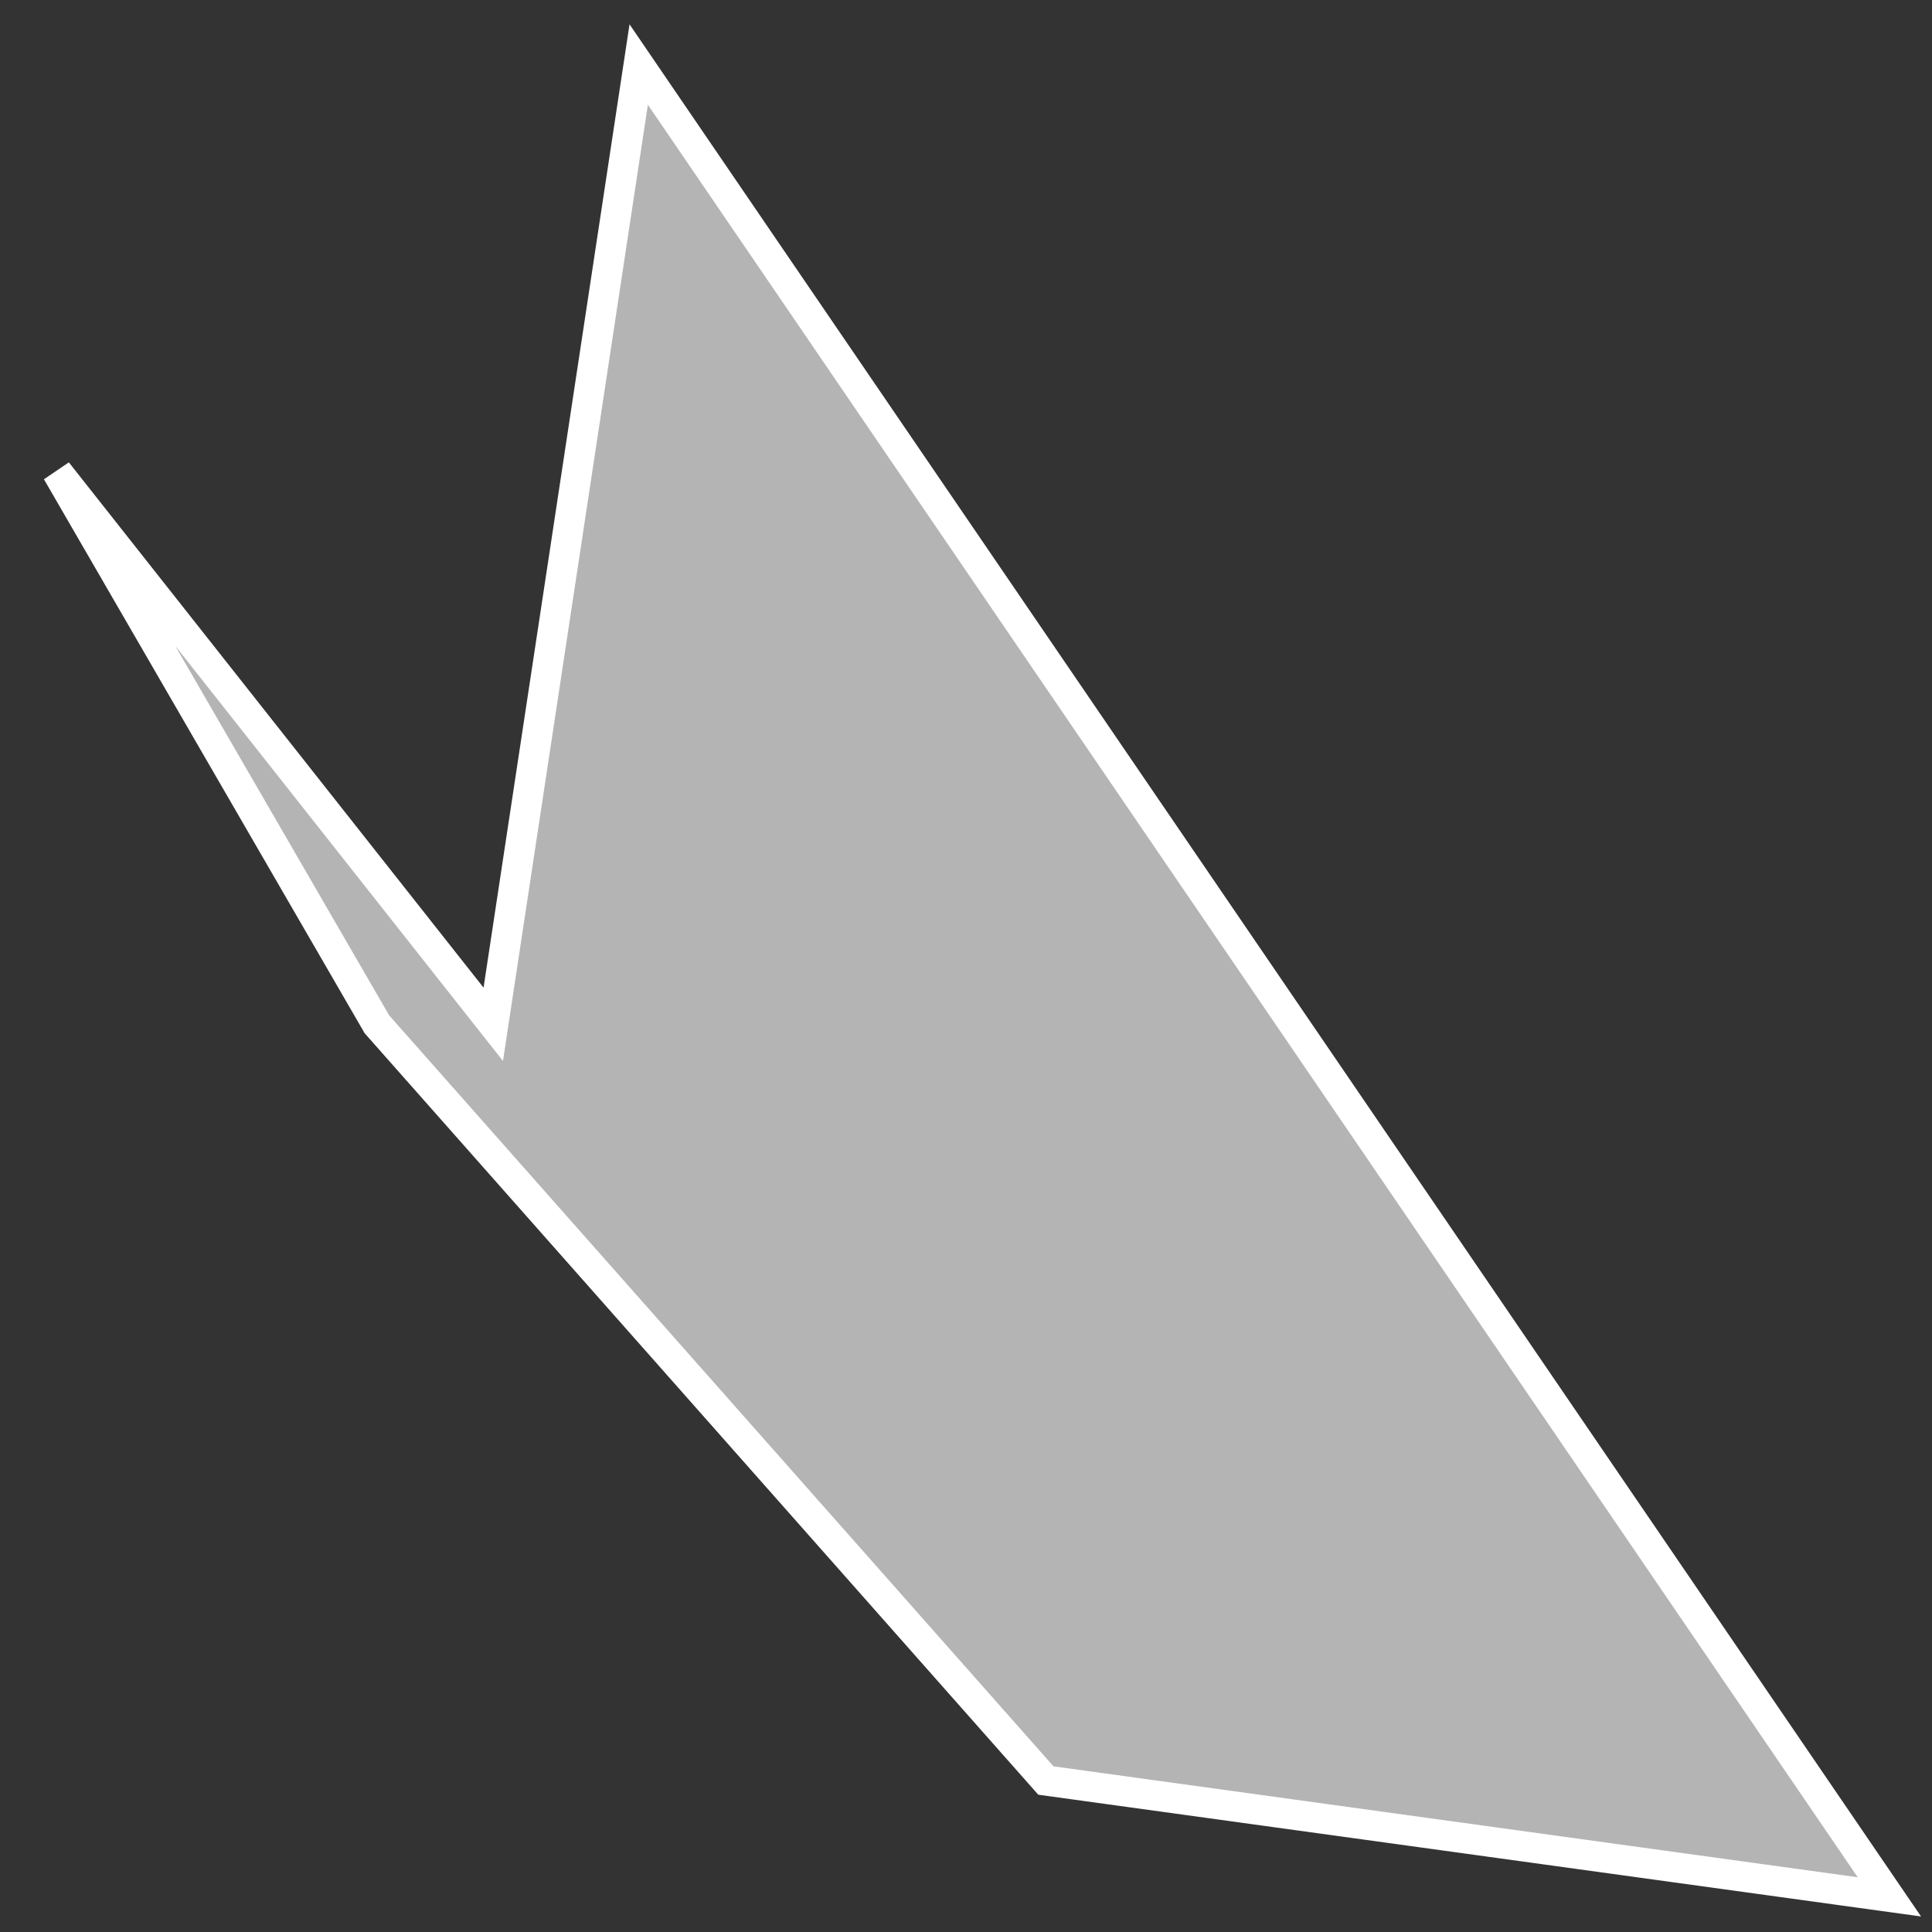 <svg width="32" height="32" viewBox="0 0 32 32" fill="none" xmlns="http://www.w3.org/2000/svg">
<rect x="0" y="0" width="32" height="32" fill="#333333" stroke="none"/>
<path d="M8.17 16.966L0.944 7.813L6.243 16.966L17.323 29.491L31.294 31.418L10.579 1.069L8.17 16.966Z" fill="#B4B4B4" stroke="white" stroke-width="0.5"/>
</svg>
